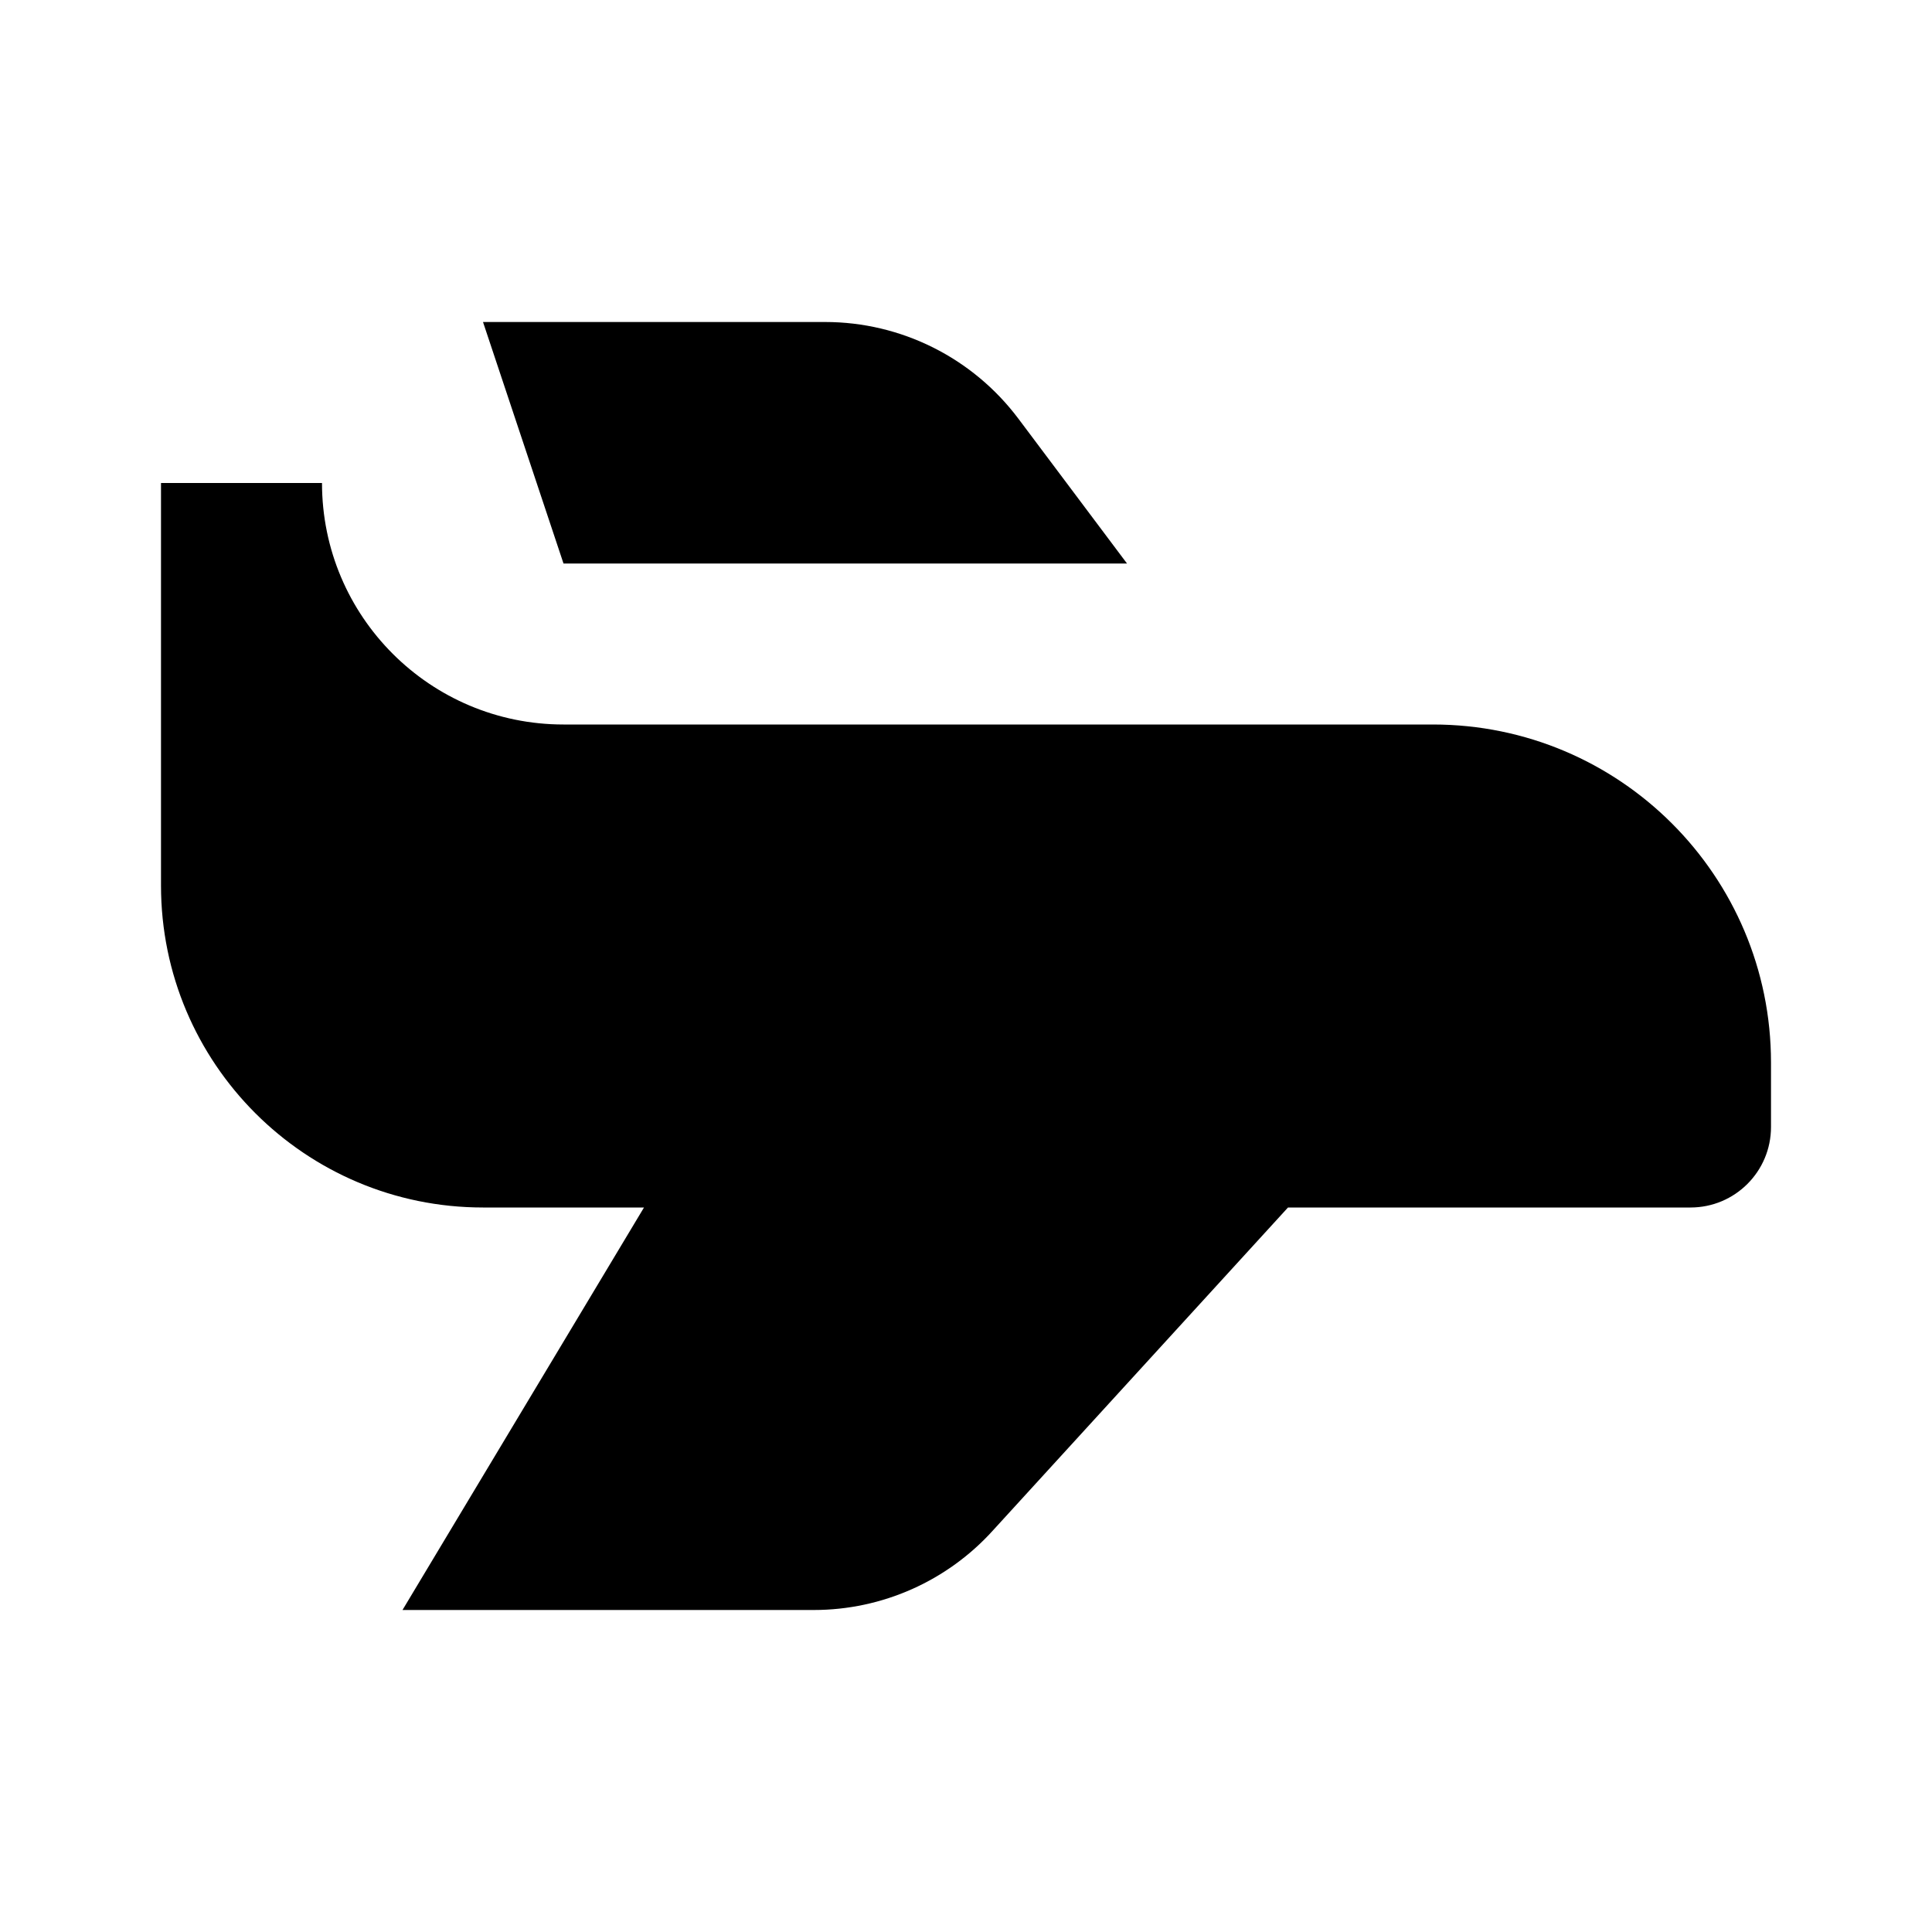 <svg width="24" height="24" viewBox="0 0 24 24" fill="none" xmlns="http://www.w3.org/2000/svg">
<path fill-rule="evenodd" clip-rule="evenodd" d="M10.25 4H6L7 7H14L12.65 5.2C12.083 4.445 11.194 4 10.25 4ZM4 6H2V11C2 13.209 3.791 15 6 15H8L5 20H10.109C10.96 20 11.77 19.639 12.339 19.007L16 15H21C21.552 15 22 14.553 22 14V13.2C22 10.88 20.12 9 17.8 9H7C5.343 9 4 7.657 4 6Z" fill="black"/>
</svg>

